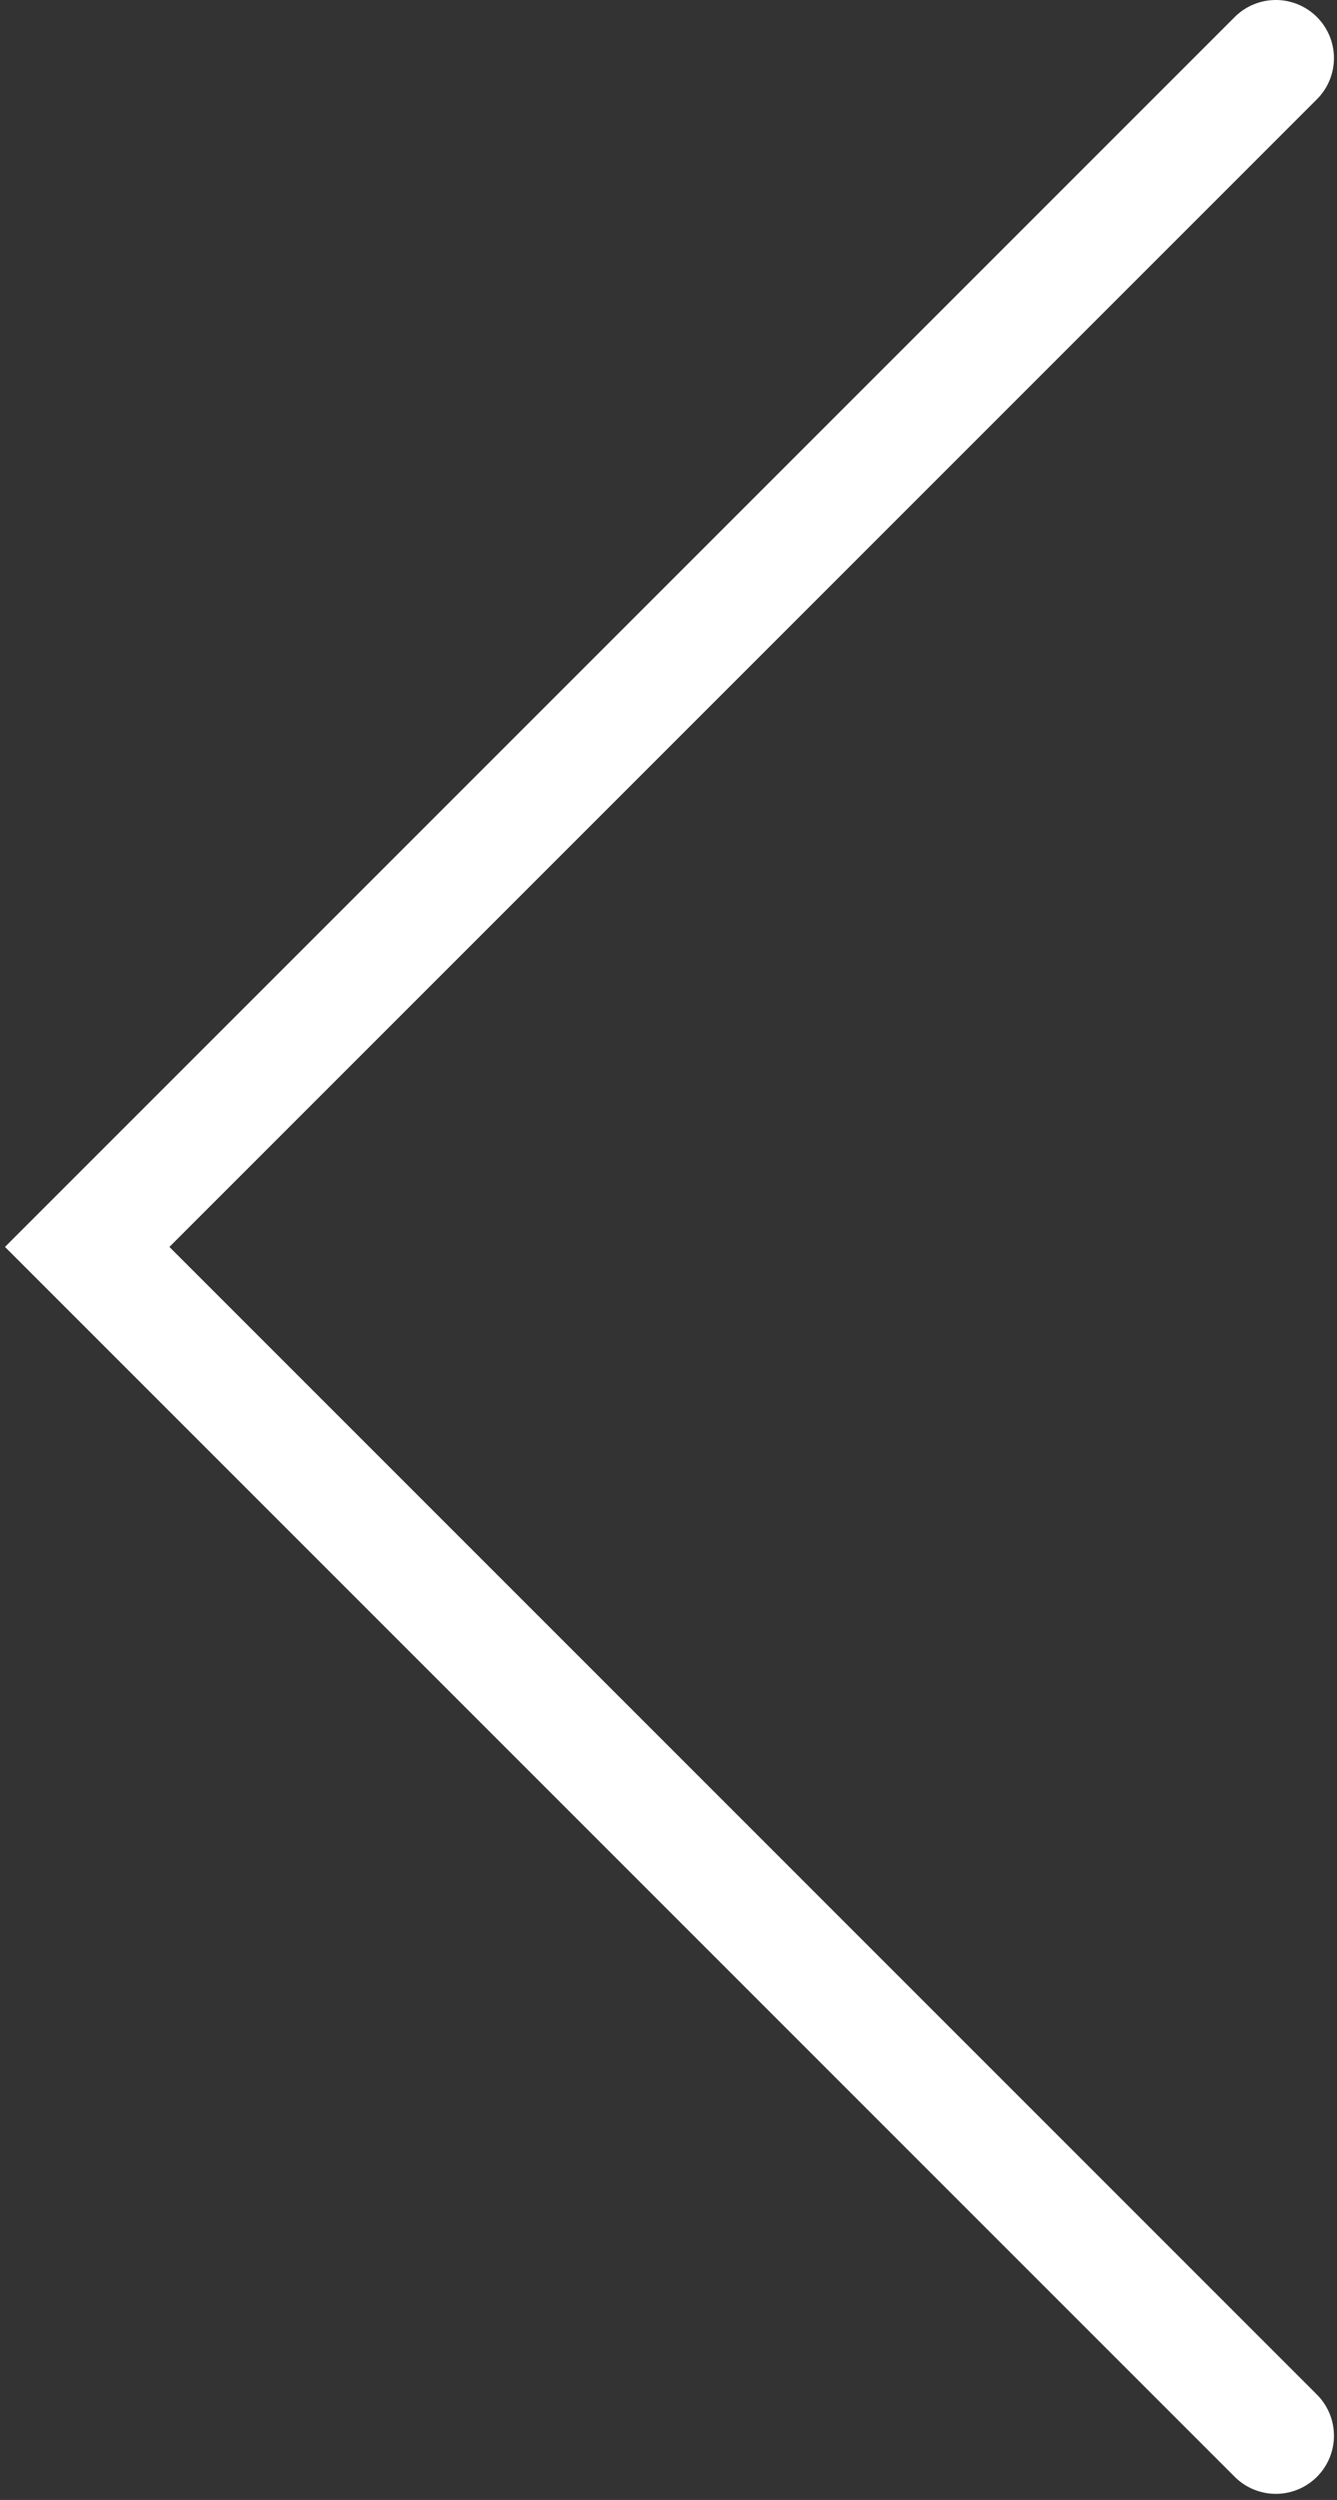 <svg width="46" height="86" viewBox="0 0 46 86" fill="none" xmlns="http://www.w3.org/2000/svg">
<rect x="0" y="0" width="46" height="86" fill="#333333" stroke="none"/>
<path d="M43.895 83.79L3 42.895L43.895 2" stroke="white" stroke-width="4" stroke-linecap="round"/>
</svg>
